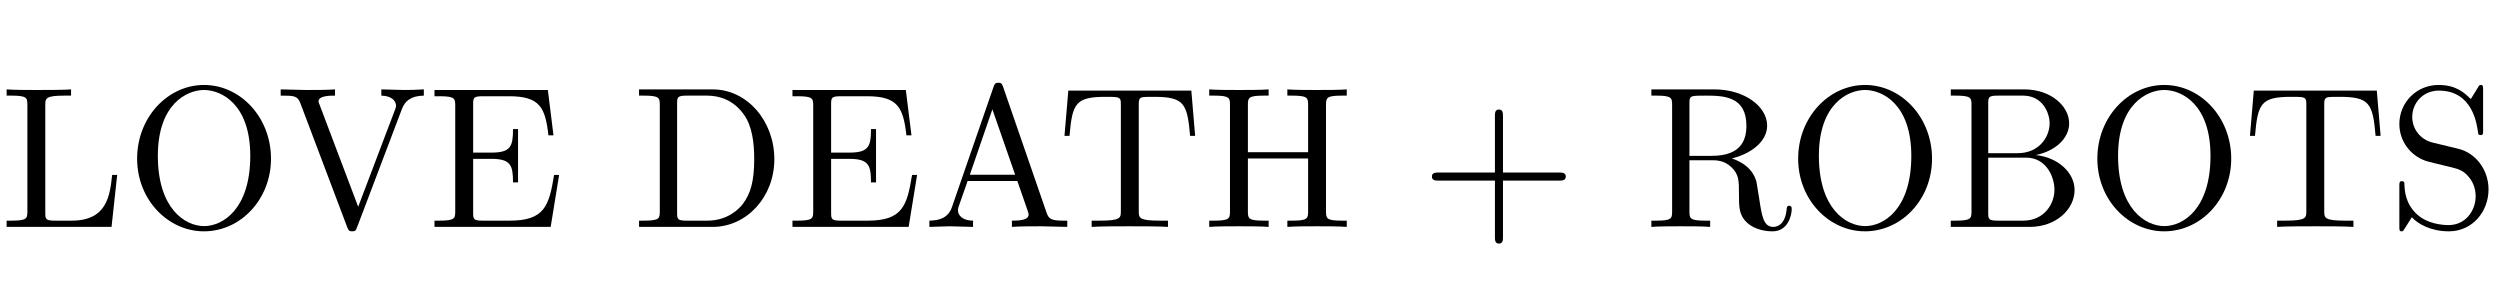 <?xml version='1.0' encoding='UTF-8'?>
<!-- This file was generated by dvisvgm 2.8.2 -->
<svg version='1.1' xmlns='http://www.w3.org/2000/svg' xmlns:xlink='http://www.w3.org/1999/xlink' width='130.378pt' height='14.878pt' viewBox='34.666 -76.315 130.378 14.878'>
<defs>
<path id='g0-27' d='M7.528 0V-.326H7.339C6.709-.326 6.562-.399 6.447-.745L4.179-7.308C4.126-7.444 4.105-7.518 3.937-7.518S3.738-7.455 3.685-7.308L1.512-1.029C1.323-.493 .903-.336 .336-.326V0L1.407-.032L2.614 0V-.326C2.089-.326 1.827-.588 1.827-.861C1.827-.892 1.837-.997 1.848-1.018L2.331-2.394H4.924L5.481-.787C5.491-.745 5.512-.682 5.512-.64C5.512-.326 4.924-.326 4.641-.326V0C5.019-.032 5.754-.032 6.153-.032L7.528 0ZM4.809-2.719H2.446L3.622-6.132L4.809-2.719Z'/>
<path id='g0-34' d='M6.835-1.921C6.835-2.835 5.974-3.622 4.809-3.748C5.827-3.948 6.552-4.62 6.552-5.397C6.552-6.31 5.586-7.171 4.221-7.171H.378V-6.846H.63C1.438-6.846 1.459-6.73 1.459-6.352V-.819C1.459-.441 1.438-.326 .63-.326H.378V0H4.494C5.89 0 6.835-.934 6.835-1.921ZM5.533-5.397C5.533-4.725 5.019-3.843 3.853-3.843H2.331V-6.426C2.331-6.772 2.352-6.846 2.845-6.846H4.147C5.166-6.846 5.533-5.953 5.533-5.397ZM5.785-1.932C5.785-1.186 5.239-.326 4.158-.326H2.845C2.352-.326 2.331-.399 2.331-.745V-3.612H4.305C5.344-3.612 5.785-2.635 5.785-1.932Z'/>
<path id='g0-46' d='M7.423-3.528C7.423-5.523 6.006-7.171 4.21-7.171H.367V-6.846H.62C1.428-6.846 1.449-6.73 1.449-6.352V-.819C1.449-.441 1.428-.326 .62-.326H.367V0H4.21C5.974 0 7.423-1.554 7.423-3.528ZM6.373-3.528C6.373-2.362 6.174-1.732 5.796-1.218C5.586-.934 4.987-.326 3.927-.326H2.866C2.373-.326 2.352-.399 2.352-.745V-6.426C2.352-6.772 2.373-6.846 2.866-6.846H3.916C4.567-6.846 5.292-6.615 5.827-5.869C6.279-5.25 6.373-4.347 6.373-3.528Z'/>
<path id='g0-49' d='M6.846-2.709H6.583C6.321-1.092 6.079-.326 4.273-.326H2.877C2.383-.326 2.362-.399 2.362-.745V-3.549H3.307C4.326-3.549 4.441-3.213 4.441-2.32H4.704V-5.103H4.441C4.441-4.2 4.326-3.874 3.307-3.874H2.362V-6.394C2.362-6.741 2.383-6.814 2.877-6.814H4.231C5.838-6.814 6.121-6.237 6.289-4.777H6.552L6.258-7.14H.346V-6.814H.599C1.407-6.814 1.428-6.699 1.428-6.321V-.819C1.428-.441 1.407-.326 .599-.326H.346V0H6.405L6.846-2.709Z'/>
<path id='g0-62' d='M7.518 0V-.326H7.266C6.457-.326 6.436-.441 6.436-.819V-6.352C6.436-6.73 6.457-6.846 7.266-6.846H7.518V-7.171C7.15-7.14 6.373-7.14 5.974-7.14S4.788-7.14 4.42-7.171V-6.846H4.672C5.481-6.846 5.502-6.73 5.502-6.352V-3.895H2.362V-6.352C2.362-6.73 2.383-6.846 3.192-6.846H3.444V-7.171C3.076-7.14 2.299-7.14 1.9-7.14S.714-7.14 .346-7.171V-6.846H.599C1.407-6.846 1.428-6.73 1.428-6.352V-.819C1.428-.441 1.407-.326 .599-.326H.346V0C.714-.032 1.491-.032 1.89-.032S3.076-.032 3.444 0V-.326H3.192C2.383-.326 2.362-.441 2.362-.819V-3.57H5.502V-.819C5.502-.441 5.481-.326 4.672-.326H4.42V0C4.788-.032 5.565-.032 5.964-.032S7.15-.032 7.518 0Z'/>
<path id='g0-71' d='M6.111-2.709H5.848C5.733-1.638 5.586-.326 3.738-.326H2.877C2.383-.326 2.362-.399 2.362-.745V-6.342C2.362-6.699 2.362-6.846 3.36-6.846H3.706V-7.171C3.328-7.14 2.373-7.14 1.942-7.14C1.533-7.14 .714-7.14 .346-7.171V-6.846H.599C1.407-6.846 1.428-6.73 1.428-6.352V-.819C1.428-.441 1.407-.326 .599-.326H.346V0H5.817L6.111-2.709Z'/>
<path id='g0-80' d='M7.57-3.559C7.57-5.701 5.985-7.402 4.074-7.402C2.194-7.402 .588-5.722 .588-3.559C.588-1.407 2.205 .231 4.074 .231C5.985 .231 7.57-1.438 7.57-3.559ZM6.489-3.706C6.489-.924 5.05-.042 4.084-.042C3.076-.042 1.669-.966 1.669-3.706C1.669-6.426 3.202-7.14 4.074-7.14C4.987-7.14 6.489-6.394 6.489-3.706Z'/>
<path id='g0-89' d='M7.57-2.625C7.57-2.835 7.371-2.835 7.224-2.835H4.294V-5.775C4.294-5.922 4.294-6.121 4.084-6.121S3.874-5.922 3.874-5.775V-2.835H.934C.787-2.835 .588-2.835 .588-2.625S.787-2.415 .934-2.415H3.874V.525C3.874 .672 3.874 .871 4.084 .871S4.294 .672 4.294 .525V-2.415H7.224C7.371-2.415 7.57-2.415 7.57-2.625Z'/>
<path id='g0-95' d='M7.686-.924C7.686-.987 7.686-1.102 7.549-1.102C7.434-1.102 7.434-1.008 7.423-.934C7.36-.189 6.993 0 6.73 0C6.216 0 6.132-.535 5.985-1.512L5.848-2.352C5.659-3.024 5.145-3.37 4.567-3.57C5.586-3.822 6.405-4.462 6.405-5.281C6.405-6.289 5.208-7.171 3.664-7.171H.367V-6.846H.62C1.428-6.846 1.449-6.73 1.449-6.352V-.819C1.449-.441 1.428-.326 .62-.326H.367V0C.745-.032 1.491-.032 1.9-.032S3.055-.032 3.433 0V-.326H3.181C2.373-.326 2.352-.441 2.352-.819V-3.475H3.559C3.727-3.475 4.168-3.475 4.536-3.118C4.935-2.74 4.935-2.415 4.935-1.711C4.935-1.029 4.935-.609 5.365-.21C5.796 .168 6.373 .231 6.688 .231C7.507 .231 7.686-.63 7.686-.924ZM5.323-5.281C5.323-4.557 5.071-3.706 3.517-3.706H2.352V-6.426C2.352-6.667 2.352-6.793 2.583-6.825C2.688-6.846 2.992-6.846 3.202-6.846C4.147-6.846 5.323-6.804 5.323-5.281Z'/>
<path id='g0-97' d='M5.239-1.953C5.239-3.003 4.546-3.864 3.664-4.074L2.32-4.399C1.669-4.557 1.26-5.124 1.26-5.733C1.26-6.468 1.827-7.108 2.646-7.108C4.399-7.108 4.63-5.386 4.693-4.914C4.704-4.851 4.704-4.788 4.819-4.788C4.956-4.788 4.956-4.84 4.956-5.04V-7.15C4.956-7.329 4.956-7.402 4.84-7.402C4.767-7.402 4.756-7.392 4.683-7.266L4.315-6.667C4-6.972 3.57-7.402 2.635-7.402C1.47-7.402 .588-6.478 .588-5.365C.588-4.494 1.144-3.727 1.963-3.444C2.079-3.402 2.614-3.276 3.349-3.097C3.633-3.024 3.948-2.95 4.242-2.562C4.462-2.289 4.567-1.942 4.567-1.596C4.567-.85 4.042-.095 3.16-.095C2.856-.095 2.058-.147 1.501-.661C.892-1.228 .861-1.9 .85-2.278C.84-2.383 .756-2.383 .724-2.383C.588-2.383 .588-2.31 .588-2.121V-.021C.588 .158 .588 .231 .704 .231C.777 .231 .787 .21 .861 .095C.861 .095 .892 .052 1.239-.504C1.564-.147 2.236 .231 3.171 .231C4.399 .231 5.239-.798 5.239-1.953Z'/>
<path id='g0-104' d='M7.192-4.746L6.993-7.108H.578L.378-4.746H.64C.787-6.436 .945-6.783 2.53-6.783C2.719-6.783 2.992-6.783 3.097-6.762C3.318-6.72 3.318-6.604 3.318-6.363V-.829C3.318-.472 3.318-.326 2.215-.326H1.795V0C2.226-.032 3.297-.032 3.78-.032S5.344-.032 5.775 0V-.326H5.355C4.252-.326 4.252-.472 4.252-.829V-6.363C4.252-6.573 4.252-6.72 4.441-6.762C4.557-6.783 4.84-6.783 5.04-6.783C6.625-6.783 6.783-6.436 6.93-4.746H7.192Z'/>
<path id='g0-111' d='M7.665-6.846V-7.171C7.339-7.15 6.919-7.14 6.646-7.14L5.449-7.171V-6.846C5.995-6.835 6.216-6.562 6.216-6.321C6.216-6.237 6.184-6.174 6.163-6.111L4.242-1.05L2.236-6.352C2.173-6.499 2.173-6.541 2.173-6.541C2.173-6.846 2.772-6.846 3.034-6.846V-7.171C2.656-7.14 1.932-7.14 1.533-7.14L.2-7.171V-6.846C.882-6.846 1.081-6.846 1.228-6.447L3.664 0C3.738 .2 3.79 .231 3.927 .231C4.105 .231 4.126 .178 4.179 .032L6.52-6.142C6.667-6.531 6.951-6.835 7.665-6.846Z'/>
</defs>
<g id='page1'>
<use x='34.666' y='-64.482' xlink:href='#g0-71'/>
<use x='41.229' y='-64.482' xlink:href='#g0-80'/>
<use x='49.104' y='-64.482' xlink:href='#g0-111'/>
<use x='56.979' y='-64.482' xlink:href='#g0-49'/>
<use x='67.626' y='-64.482' xlink:href='#g0-46'/>
<use x='75.648' y='-64.482' xlink:href='#g0-49'/>
<use x='82.798' y='-64.482' xlink:href='#g0-27'/>
<use x='89.802' y='-64.482' xlink:href='#g0-104'/>
<use x='97.383' y='-64.482' xlink:href='#g0-62'/>
<use x='108.754' y='-64.482' xlink:href='#g0-89'/>
<use x='120.42' y='-64.482' xlink:href='#g0-95'/>
<use x='127.854' y='-64.482' xlink:href='#g0-80'/>
<use x='136.023' y='-64.482' xlink:href='#g0-34'/>
<use x='143.457' y='-64.482' xlink:href='#g0-80'/>
<use x='151.626' y='-64.482' xlink:href='#g0-104'/>
<use x='159.207' y='-64.482' xlink:href='#g0-97'/>
</g>
</svg>